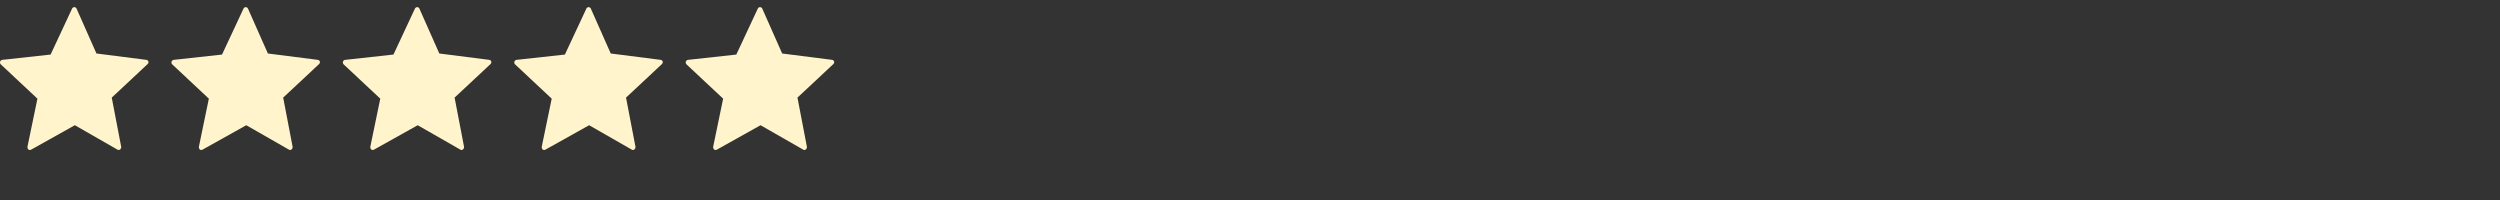 <svg width="350" height="28" viewBox="0 0 350 28" fill="none" xmlns="http://www.w3.org/2000/svg">
<rect x="0" y="0" width="350" height="28" fill="#333333" stroke="none"/>
<g clip-path="url(#clip0_0_329)">
<path fill-rule="evenodd" clip-rule="evenodd" d="M10.7 1.167L13.504 7.49L20.514 8.382C20.809 8.457 20.883 8.754 20.661 8.977L15.644 13.663L16.972 20.581C16.972 20.878 16.677 21.101 16.455 20.953L10.478 17.531L4.354 20.953C4.058 21.101 3.837 20.878 3.837 20.581L5.239 13.812L0.074 8.977C-0.074 8.754 -2.98023e-08 8.457 0.295 8.382L7.084 7.638L10.109 1.167C10.257 0.944 10.552 0.944 10.7 1.167Z" fill="#FFF4CB"/>
</g>
<g clip-path="url(#clip1_0_329)">
<path fill-rule="evenodd" clip-rule="evenodd" d="M34.7 1.167L37.504 7.49L44.514 8.382C44.809 8.457 44.883 8.754 44.661 8.977L39.644 13.663L40.972 20.581C40.972 20.878 40.677 21.101 40.455 20.953L34.478 17.531L28.354 20.953C28.058 21.101 27.837 20.878 27.837 20.581L29.239 13.812L24.074 8.977C23.926 8.754 24 8.457 24.295 8.382L31.084 7.638L34.109 1.167C34.257 0.944 34.552 0.944 34.7 1.167Z" fill="#FFF4CB"/>
</g>
<g clip-path="url(#clip2_0_329)">
<path fill-rule="evenodd" clip-rule="evenodd" d="M58.7 1.167L61.504 7.49L68.514 8.382C68.809 8.457 68.883 8.754 68.661 8.977L63.644 13.663L64.972 20.581C64.972 20.878 64.677 21.101 64.455 20.953L58.478 17.531L52.354 20.953C52.059 21.101 51.837 20.878 51.837 20.581L53.239 13.812L48.074 8.977C47.926 8.754 48 8.457 48.295 8.382L55.084 7.638L58.109 1.167C58.257 0.944 58.552 0.944 58.7 1.167Z" fill="#FFF4CB"/>
</g>
<g clip-path="url(#clip3_0_329)">
<path fill-rule="evenodd" clip-rule="evenodd" d="M82.7 1.167L85.504 7.49L92.514 8.382C92.809 8.457 92.883 8.754 92.661 8.977L87.644 13.663L88.972 20.581C88.972 20.878 88.677 21.101 88.455 20.953L82.478 17.531L76.354 20.953C76.058 21.101 75.837 20.878 75.837 20.581L77.239 13.812L72.074 8.977C71.926 8.754 72 8.457 72.295 8.382L79.084 7.638L82.109 1.167C82.257 0.944 82.552 0.944 82.7 1.167Z" fill="#FFF4CB"/>
</g>
<g clip-path="url(#clip4_0_329)">
<path fill-rule="evenodd" clip-rule="evenodd" d="M106.7 1.167L109.504 7.49L116.514 8.382C116.809 8.457 116.883 8.754 116.661 8.977L111.644 13.663L112.972 20.581C112.972 20.878 112.677 21.101 112.455 20.953L106.478 17.531L100.354 20.953C100.058 21.101 99.837 20.878 99.837 20.581L101.239 13.812L96.074 8.977C95.926 8.754 96 8.457 96.295 8.382L103.084 7.638L106.109 1.167C106.257 0.944 106.552 0.944 106.7 1.167Z" fill="#FFF4CB"/>
</g>
<defs>
<clipPath id="clip0_0_329">
<rect width="21" height="20" fill="white" transform="translate(0 1)"/>
</clipPath>
<clipPath id="clip1_0_329">
<rect width="21" height="20" fill="white" transform="translate(24 1)"/>
</clipPath>
<clipPath id="clip2_0_329">
<rect width="21" height="20" fill="white" transform="translate(48 1)"/>
</clipPath>
<clipPath id="clip3_0_329">
<rect width="21" height="20" fill="white" transform="translate(72 1)"/>
</clipPath>
<clipPath id="clip4_0_329">
<rect width="21" height="20" fill="white" transform="translate(96 1)"/>
</clipPath>
</defs>
</svg>

